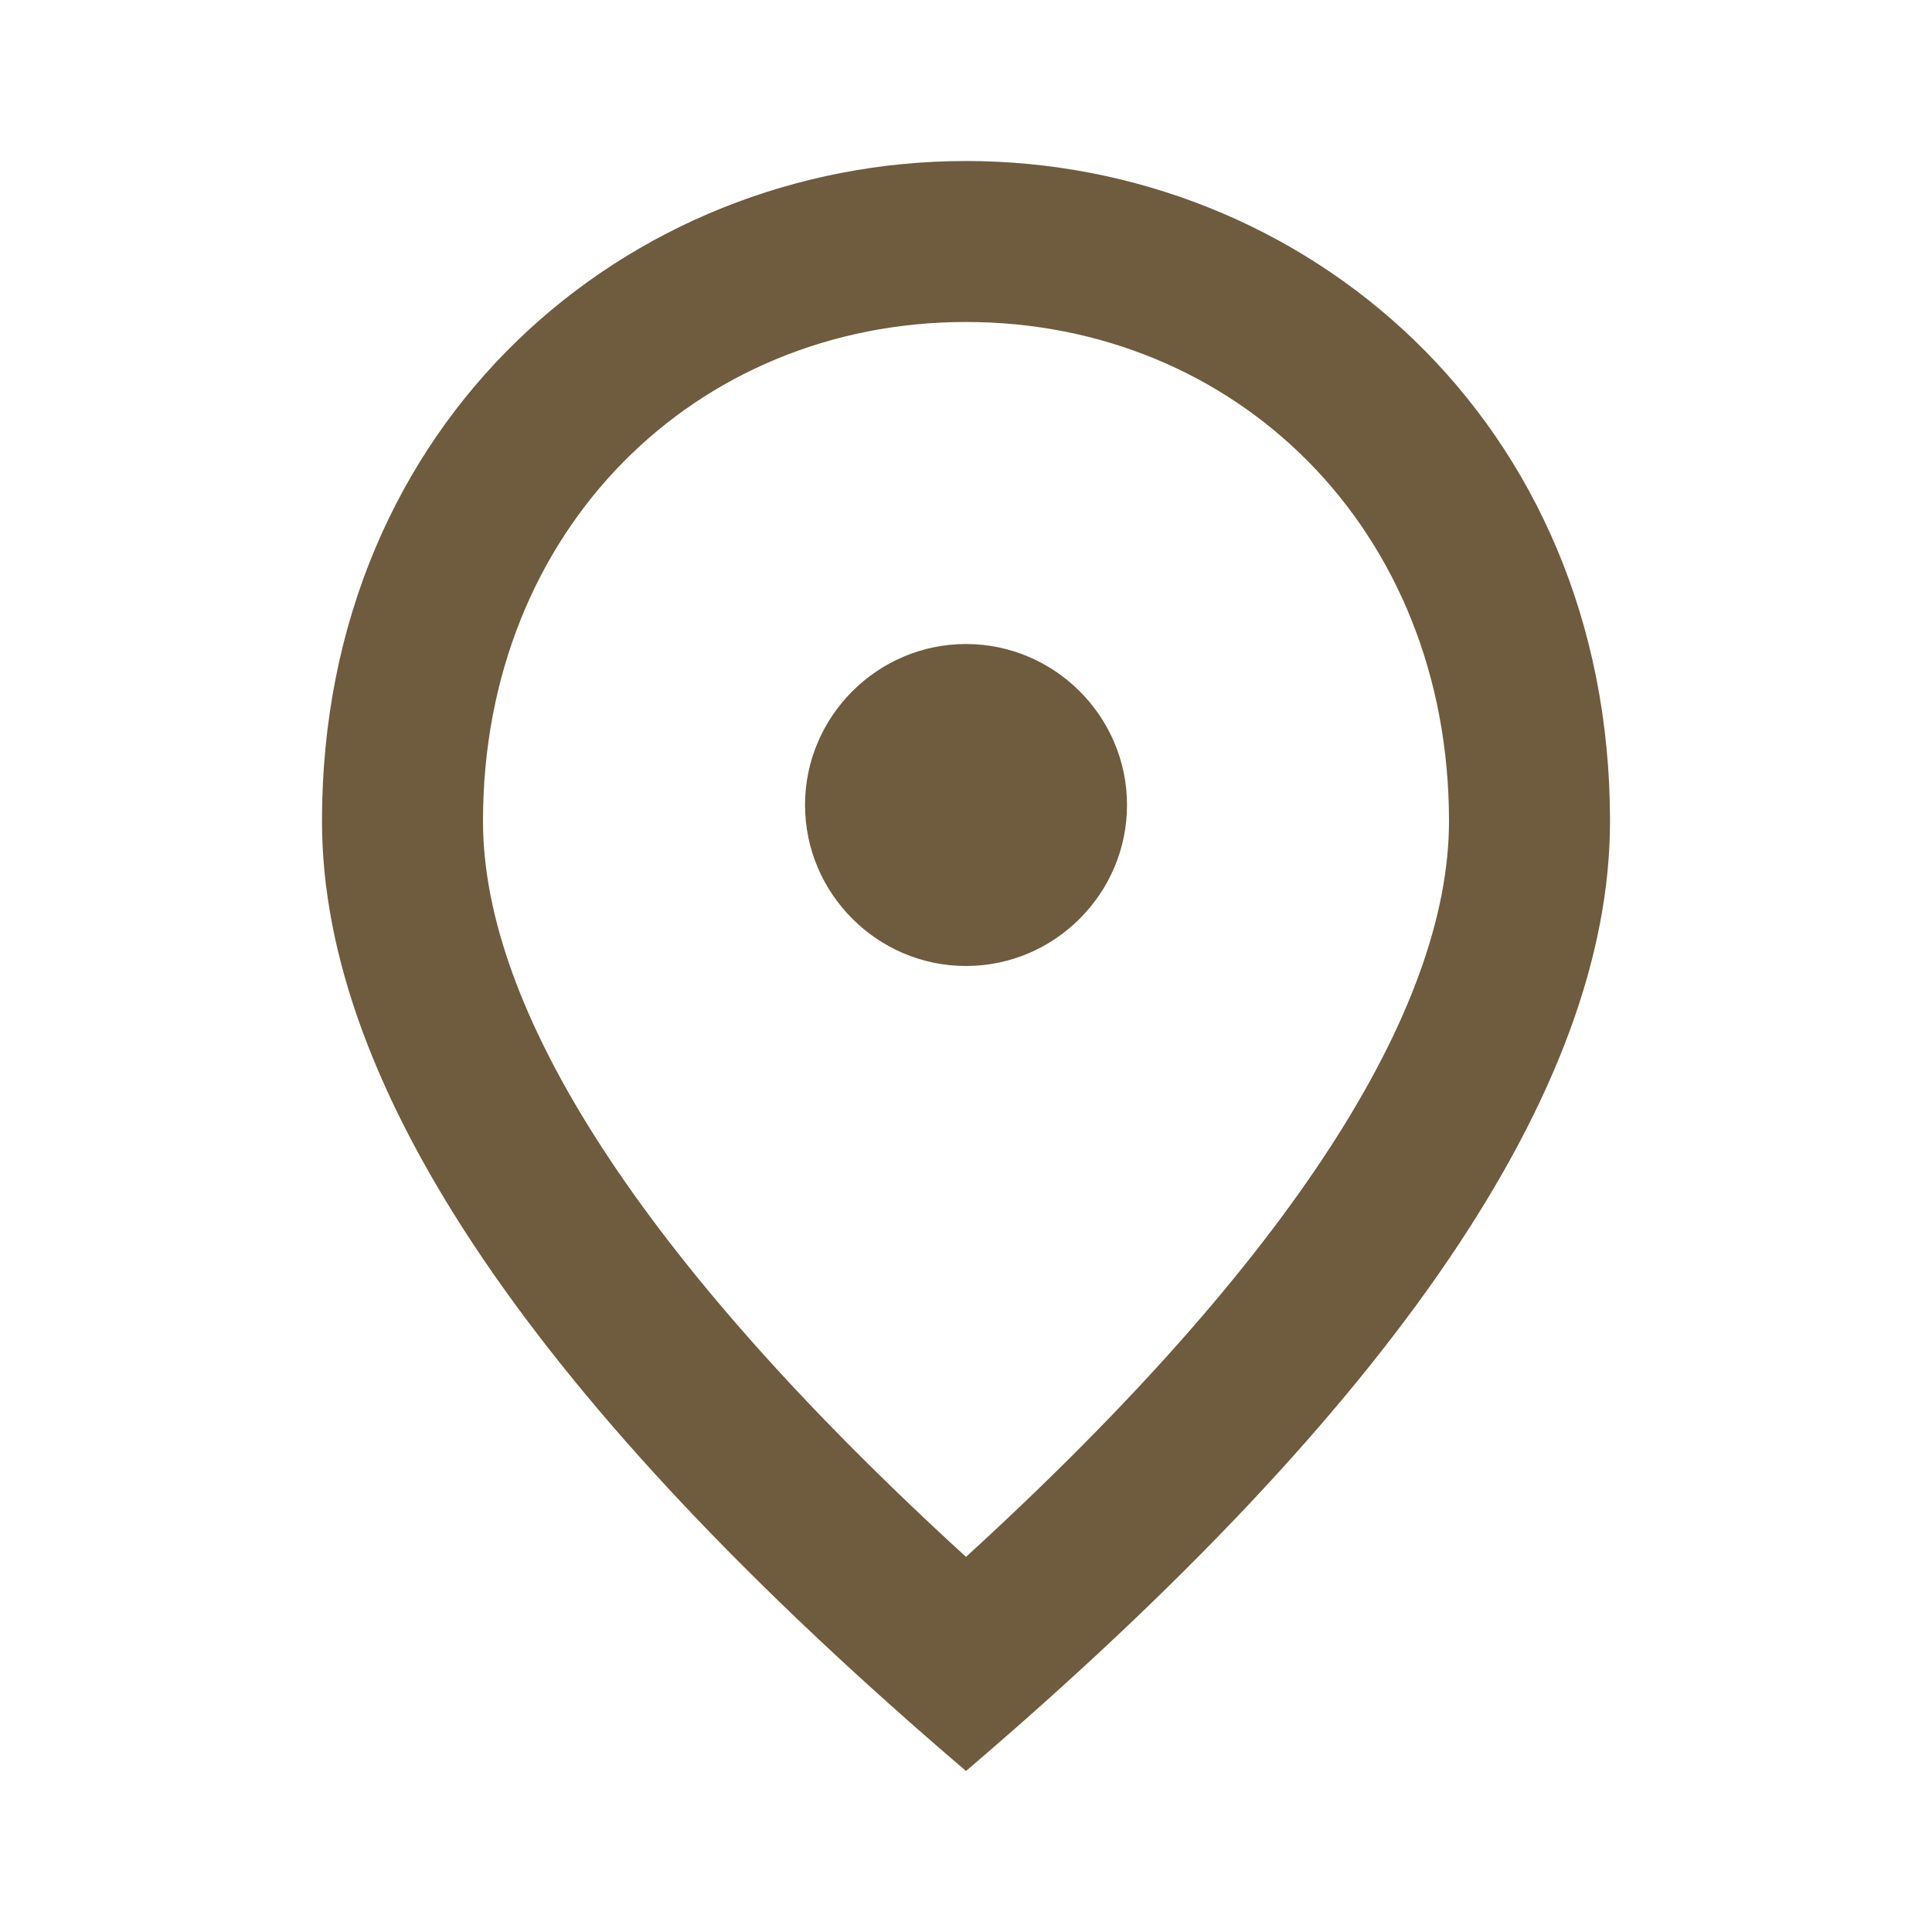 <svg width="44" height="44" viewBox="0 0 44 44" fill="none" xmlns="http://www.w3.org/2000/svg">
<path d="M22 22C19.983 22 18.334 20.35 18.334 18.333C18.334 16.317 19.983 14.667 22 14.667C24.017 14.667 25.667 16.317 25.667 18.333C25.667 20.35 24.017 22 22 22ZM33 18.7C33 12.045 28.142 7.333 22 7.333C15.858 7.333 11 12.045 11 18.7C11 22.99 14.575 28.673 22 35.457C29.425 28.673 33 22.99 33 18.7ZM22 3.667C29.7 3.667 36.667 9.57 36.667 18.7C36.667 24.787 31.772 31.992 22 40.333C12.229 31.992 7.333 24.787 7.333 18.7C7.333 9.57 14.3 3.667 22 3.667Z" fill="#6F5B3E"/>
</svg>
